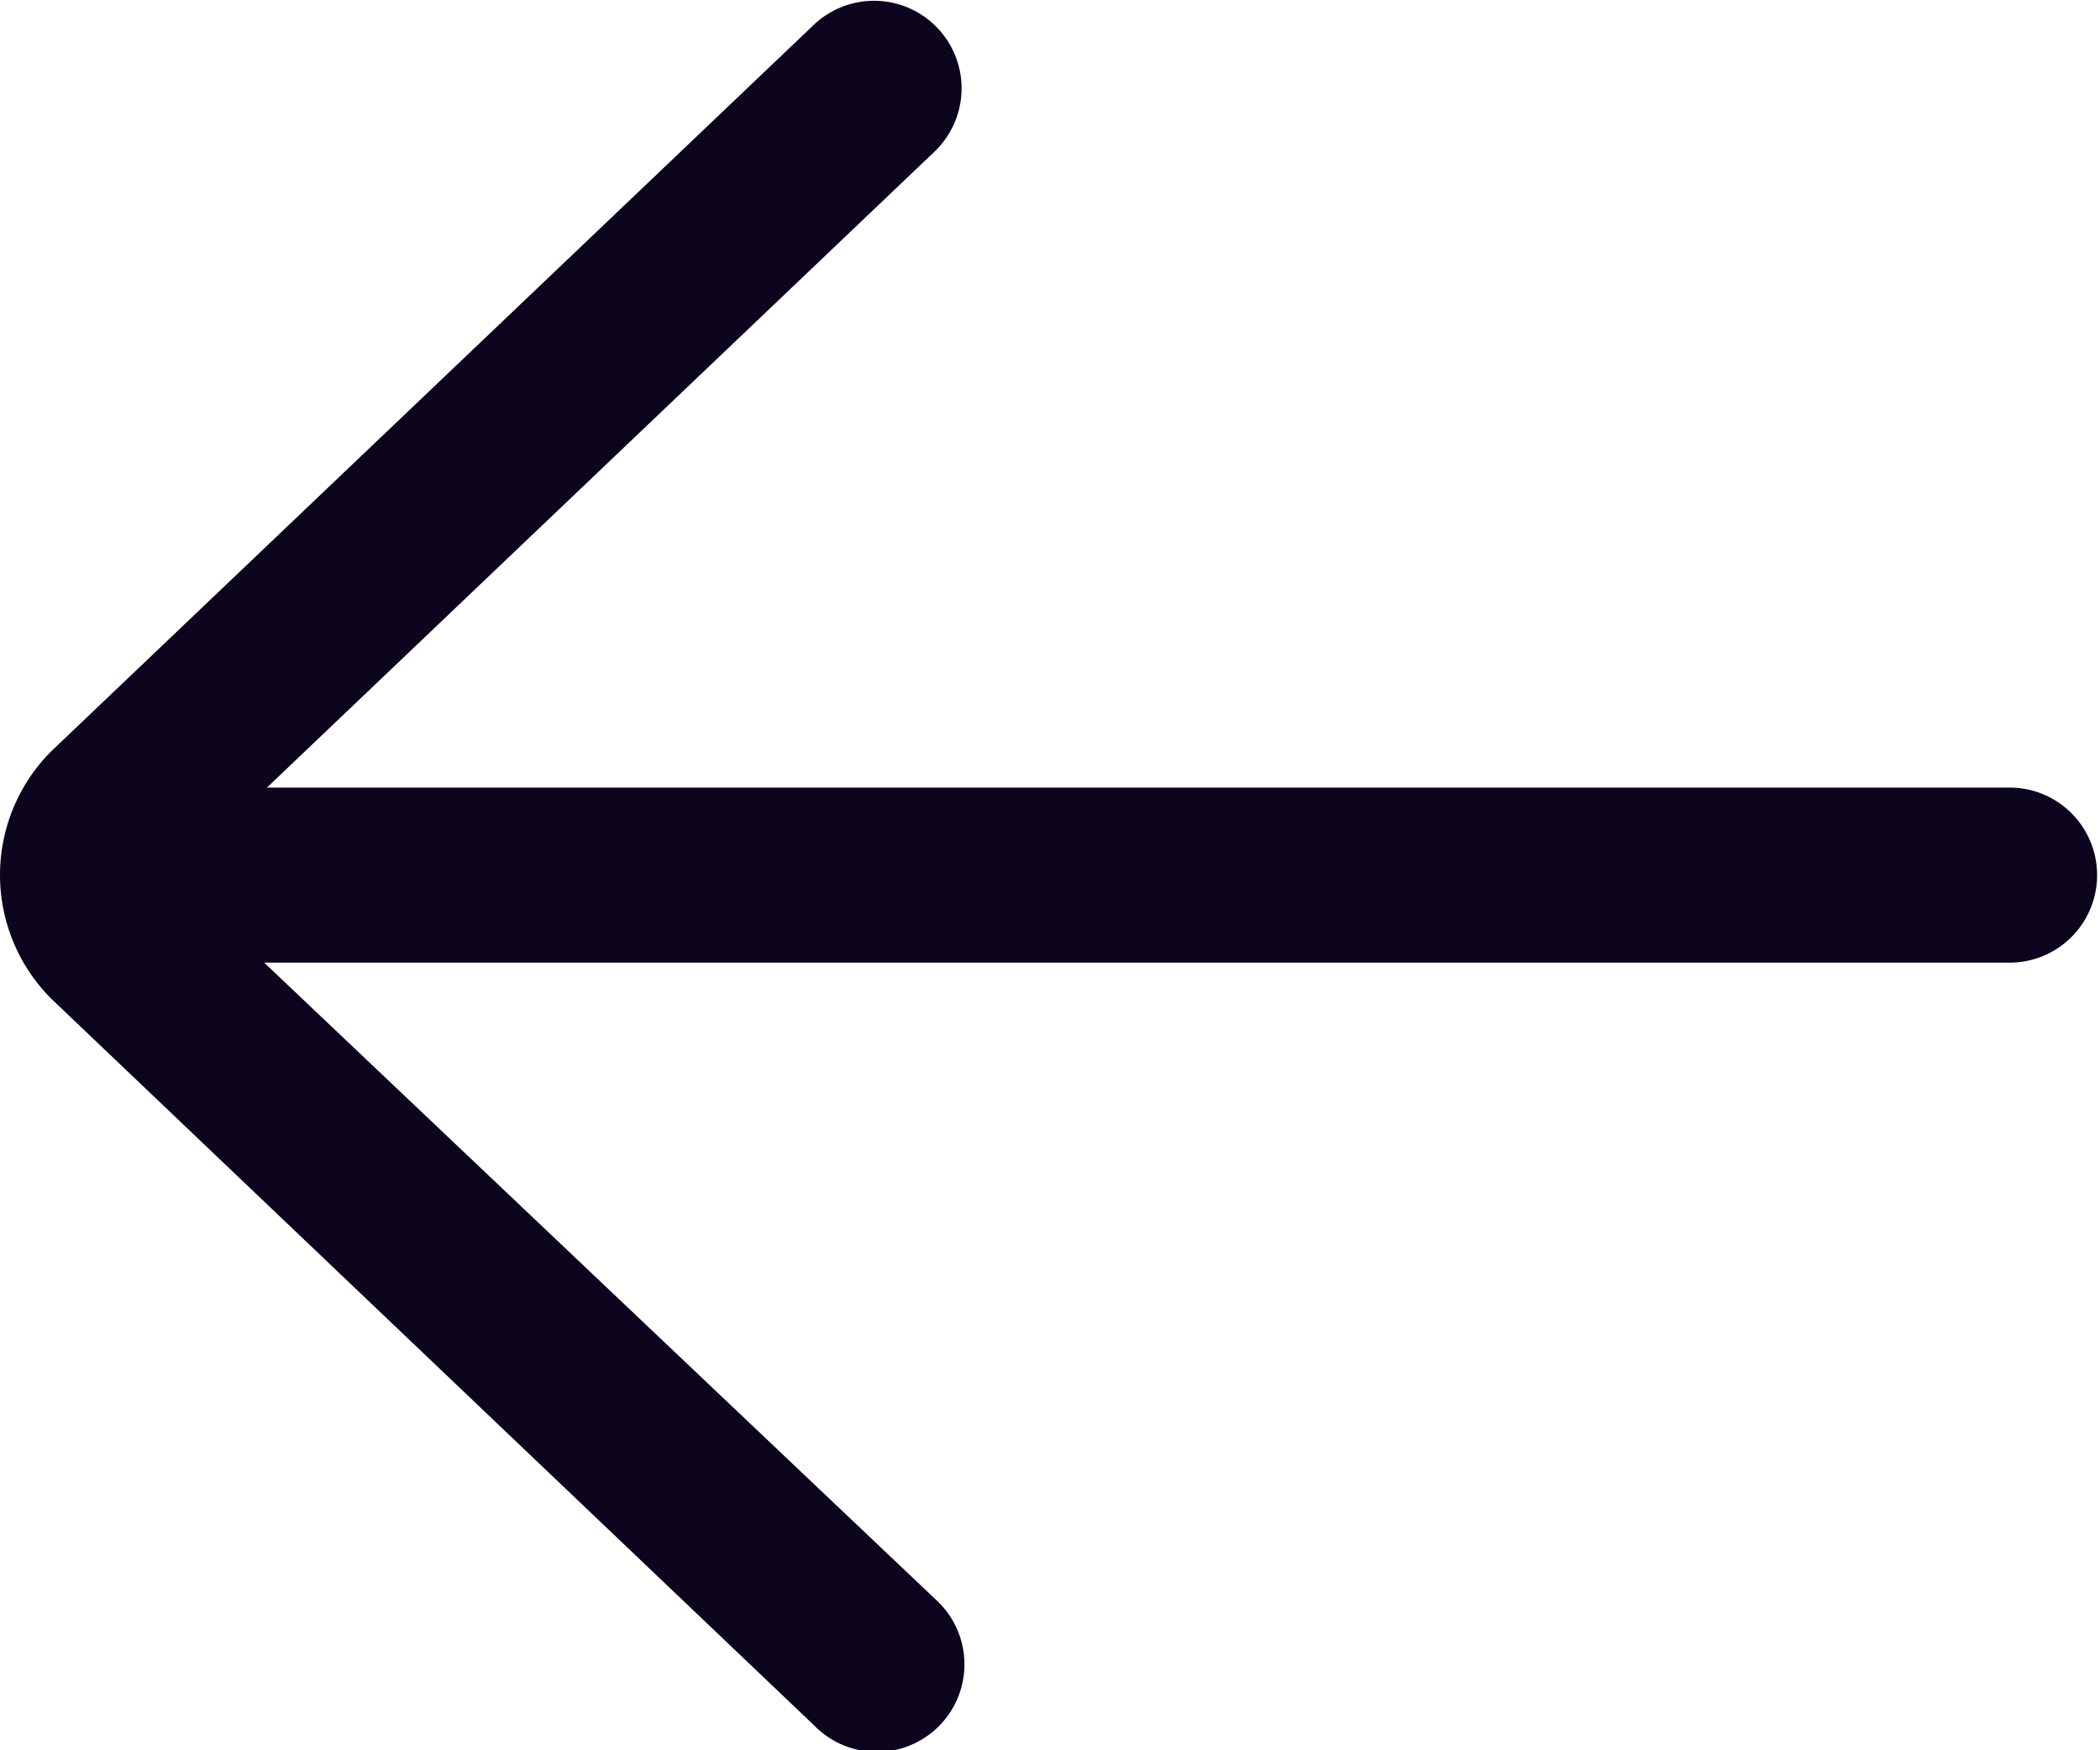 <svg xmlns="http://www.w3.org/2000/svg" width="21.95" height="18.291" viewBox="0 0 21.95 18.291"><defs><style>.a{fill:#0d041d96;}</style></defs><path class="a" d="M29.035,20.231H10.79l6.986-6.654a.915.915,0,0,0-1.262-1.325l-7.979,7.6a1.828,1.828,0,0,0,.016,2.6l7.963,7.584a.915.915,0,1,0,1.262-1.324L10.761,22.06H29.035a.915.915,0,0,0,0-1.829Z" transform="translate(-8 -12)"/></svg>